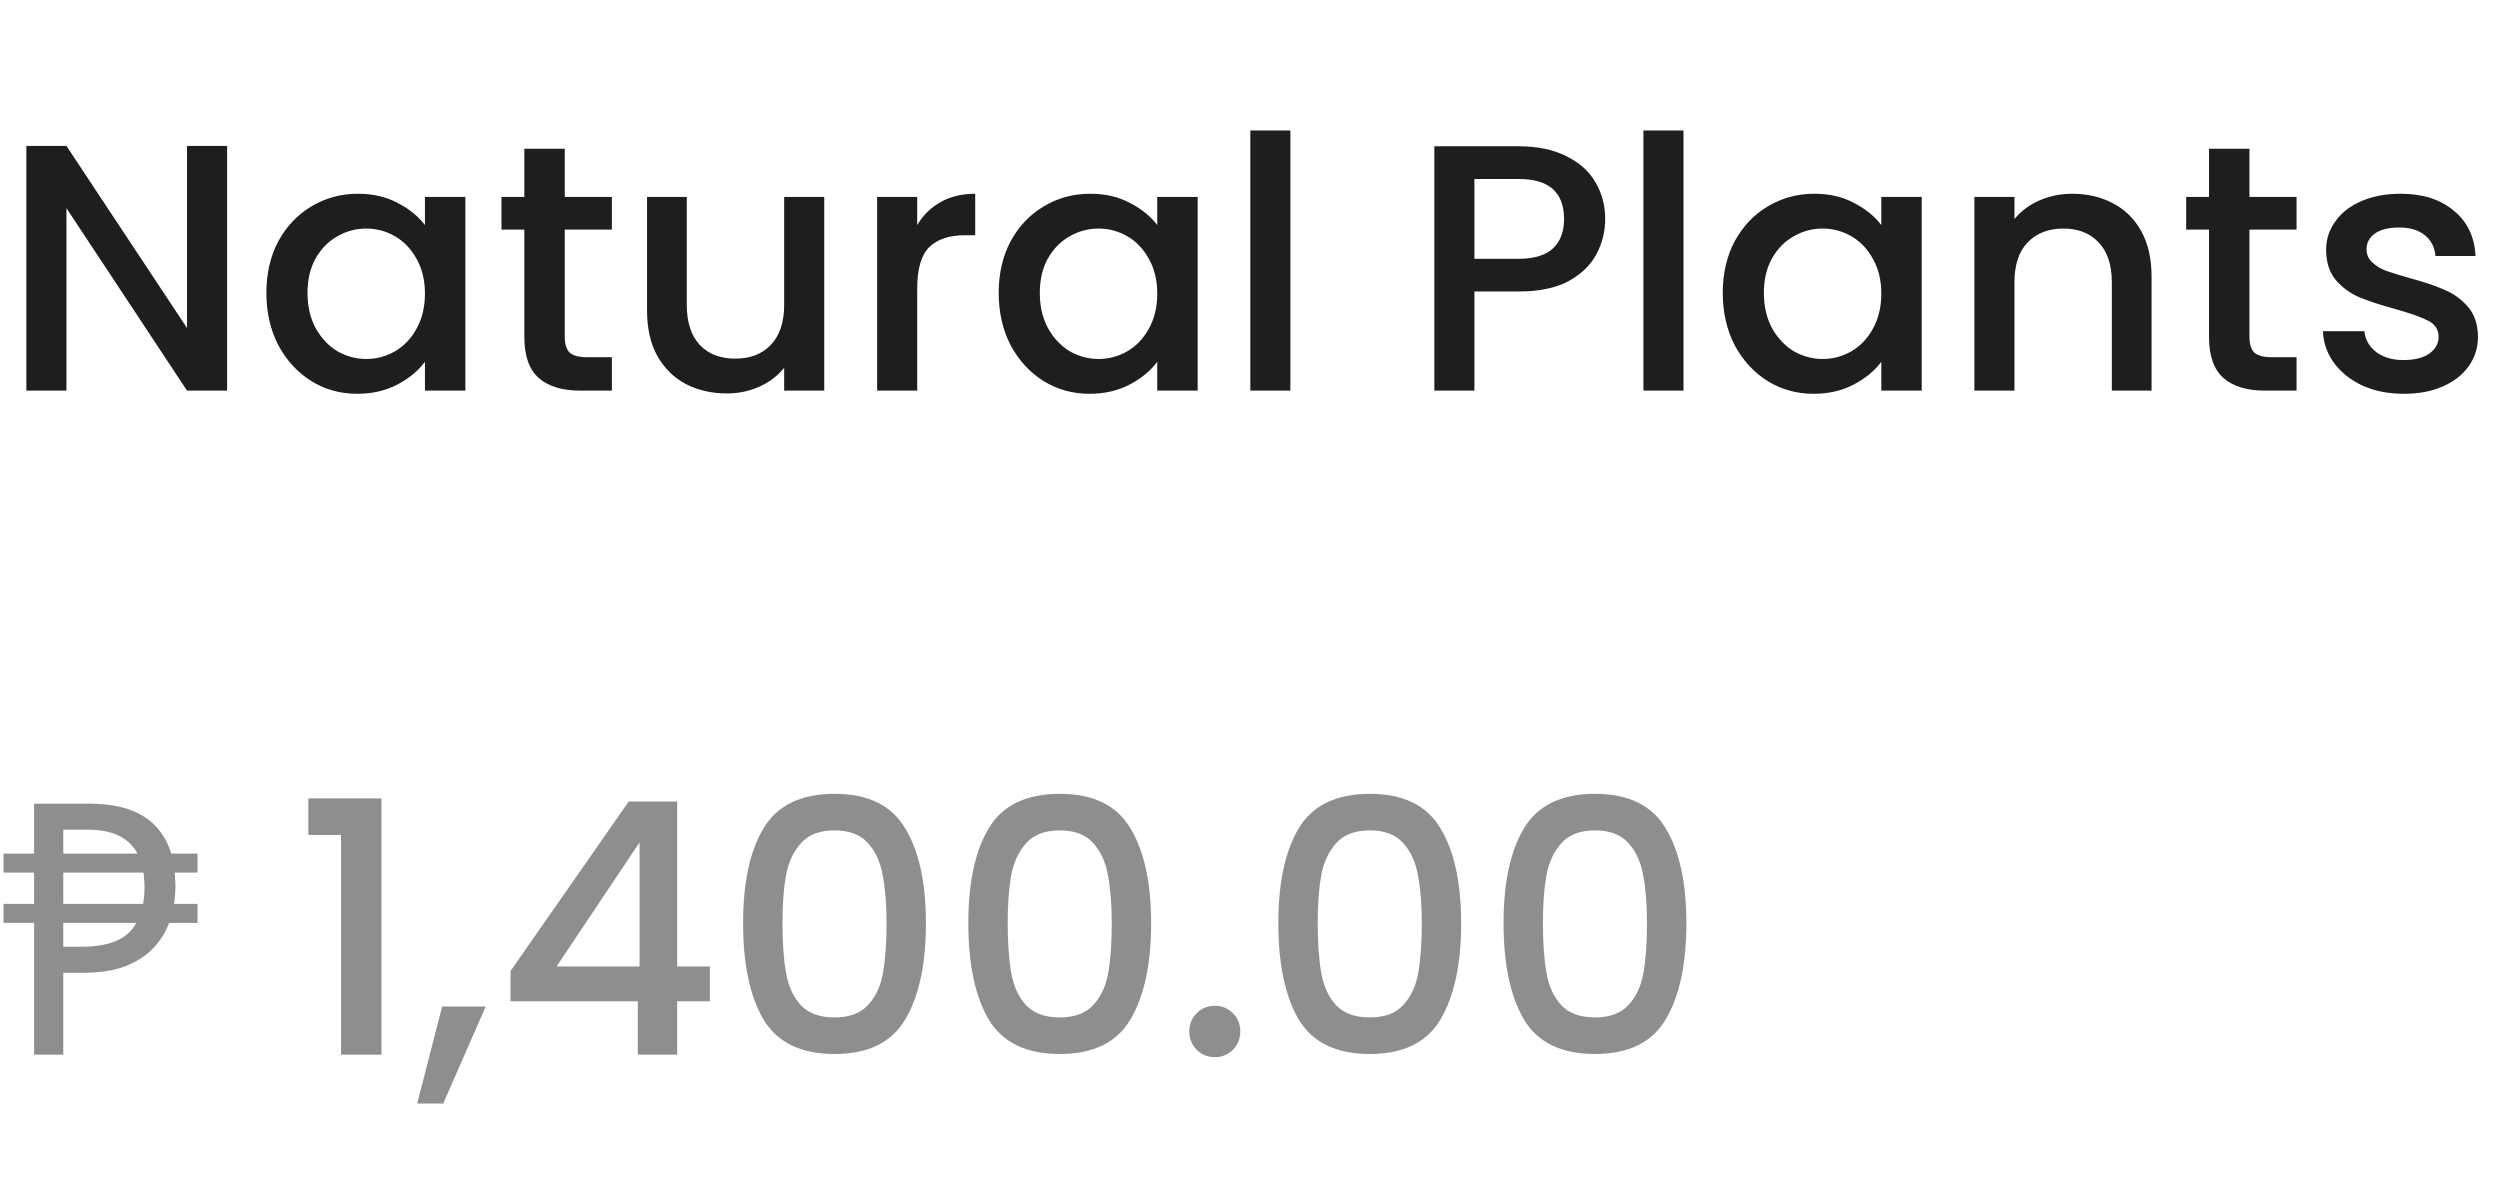 <svg width="128" height="61" viewBox="0 0 128 61" fill="none" xmlns="http://www.w3.org/2000/svg">
<path d="M11.628 20H9.576L3.402 10.658V20H1.35V7.472H3.402L9.576 16.796V7.472H11.628V20ZM13.639 14.996C13.639 14 13.843 13.118 14.251 12.35C14.671 11.582 15.235 10.988 15.943 10.568C16.663 10.136 17.455 9.92 18.319 9.92C19.099 9.92 19.777 10.076 20.353 10.388C20.941 10.688 21.409 11.066 21.757 11.522V10.082H23.827V20H21.757V18.524C21.409 18.992 20.935 19.382 20.335 19.694C19.735 20.006 19.051 20.162 18.283 20.162C17.431 20.162 16.651 19.946 15.943 19.514C15.235 19.07 14.671 18.458 14.251 17.678C13.843 16.886 13.639 15.992 13.639 14.996ZM21.757 15.032C21.757 14.348 21.613 13.754 21.325 13.25C21.049 12.746 20.683 12.362 20.227 12.098C19.771 11.834 19.279 11.702 18.751 11.702C18.223 11.702 17.731 11.834 17.275 12.098C16.819 12.35 16.447 12.728 16.159 13.232C15.883 13.724 15.745 14.312 15.745 14.996C15.745 15.68 15.883 16.28 16.159 16.796C16.447 17.312 16.819 17.708 17.275 17.984C17.743 18.248 18.235 18.38 18.751 18.38C19.279 18.38 19.771 18.248 20.227 17.984C20.683 17.72 21.049 17.336 21.325 16.832C21.613 16.316 21.757 15.716 21.757 15.032ZM28.916 11.756V17.246C28.916 17.618 29 17.888 29.168 18.056C29.348 18.212 29.648 18.29 30.068 18.29H31.328V20H29.708C28.784 20 28.076 19.784 27.584 19.352C27.092 18.92 26.846 18.218 26.846 17.246V11.756H25.676V10.082H26.846V7.616H28.916V10.082H31.328V11.756H28.916ZM42.201 10.082V20H40.149V18.83C39.825 19.238 39.399 19.562 38.871 19.802C38.355 20.03 37.803 20.144 37.215 20.144C36.435 20.144 35.733 19.982 35.109 19.658C34.497 19.334 34.011 18.854 33.651 18.218C33.303 17.582 33.129 16.814 33.129 15.914V10.082H35.163V15.608C35.163 16.496 35.385 17.18 35.829 17.66C36.273 18.128 36.879 18.362 37.647 18.362C38.415 18.362 39.021 18.128 39.465 17.66C39.921 17.18 40.149 16.496 40.149 15.608V10.082H42.201ZM46.961 11.522C47.261 11.018 47.657 10.628 48.149 10.352C48.653 10.064 49.247 9.92 49.931 9.92V12.044H49.409C48.605 12.044 47.993 12.248 47.573 12.656C47.165 13.064 46.961 13.772 46.961 14.78V20H44.909V10.082H46.961V11.522ZM51.133 14.996C51.133 14 51.337 13.118 51.745 12.35C52.165 11.582 52.729 10.988 53.437 10.568C54.157 10.136 54.949 9.92 55.813 9.92C56.593 9.92 57.271 10.076 57.847 10.388C58.435 10.688 58.903 11.066 59.251 11.522V10.082H61.321V20H59.251V18.524C58.903 18.992 58.429 19.382 57.829 19.694C57.229 20.006 56.545 20.162 55.777 20.162C54.925 20.162 54.145 19.946 53.437 19.514C52.729 19.07 52.165 18.458 51.745 17.678C51.337 16.886 51.133 15.992 51.133 14.996ZM59.251 15.032C59.251 14.348 59.107 13.754 58.819 13.25C58.543 12.746 58.177 12.362 57.721 12.098C57.265 11.834 56.773 11.702 56.245 11.702C55.717 11.702 55.225 11.834 54.769 12.098C54.313 12.35 53.941 12.728 53.653 13.232C53.377 13.724 53.239 14.312 53.239 14.996C53.239 15.68 53.377 16.28 53.653 16.796C53.941 17.312 54.313 17.708 54.769 17.984C55.237 18.248 55.729 18.38 56.245 18.38C56.773 18.38 57.265 18.248 57.721 17.984C58.177 17.72 58.543 17.336 58.819 16.832C59.107 16.316 59.251 15.716 59.251 15.032ZM66.068 6.68V20H64.016V6.68H66.068ZM82.186 11.216C82.186 11.852 82.036 12.452 81.736 13.016C81.436 13.58 80.956 14.042 80.296 14.402C79.636 14.75 78.79 14.924 77.758 14.924H75.49V20H73.438V7.49H77.758C78.718 7.49 79.528 7.658 80.188 7.994C80.86 8.318 81.358 8.762 81.682 9.326C82.018 9.89 82.186 10.52 82.186 11.216ZM77.758 13.25C78.538 13.25 79.12 13.076 79.504 12.728C79.888 12.368 80.08 11.864 80.08 11.216C80.08 9.848 79.306 9.164 77.758 9.164H75.49V13.25H77.758ZM86.195 6.68V20H84.143V6.68H86.195ZM88.205 14.996C88.205 14 88.409 13.118 88.817 12.35C89.237 11.582 89.801 10.988 90.509 10.568C91.229 10.136 92.021 9.92 92.885 9.92C93.665 9.92 94.343 10.076 94.919 10.388C95.507 10.688 95.975 11.066 96.323 11.522V10.082H98.393V20H96.323V18.524C95.975 18.992 95.501 19.382 94.901 19.694C94.301 20.006 93.617 20.162 92.849 20.162C91.997 20.162 91.217 19.946 90.509 19.514C89.801 19.07 89.237 18.458 88.817 17.678C88.409 16.886 88.205 15.992 88.205 14.996ZM96.323 15.032C96.323 14.348 96.179 13.754 95.891 13.25C95.615 12.746 95.249 12.362 94.793 12.098C94.337 11.834 93.845 11.702 93.317 11.702C92.789 11.702 92.297 11.834 91.841 12.098C91.385 12.35 91.013 12.728 90.725 13.232C90.449 13.724 90.311 14.312 90.311 14.996C90.311 15.68 90.449 16.28 90.725 16.796C91.013 17.312 91.385 17.708 91.841 17.984C92.309 18.248 92.801 18.38 93.317 18.38C93.845 18.38 94.337 18.248 94.793 17.984C95.249 17.72 95.615 17.336 95.891 16.832C96.179 16.316 96.323 15.716 96.323 15.032ZM106.092 9.92C106.872 9.92 107.568 10.082 108.18 10.406C108.804 10.73 109.29 11.21 109.638 11.846C109.986 12.482 110.16 13.25 110.16 14.15V20H108.126V14.456C108.126 13.568 107.904 12.89 107.46 12.422C107.016 11.942 106.41 11.702 105.642 11.702C104.874 11.702 104.262 11.942 103.806 12.422C103.362 12.89 103.14 13.568 103.14 14.456V20H101.088V10.082H103.14V11.216C103.476 10.808 103.902 10.49 104.418 10.262C104.946 10.034 105.504 9.92 106.092 9.92ZM115.172 11.756V17.246C115.172 17.618 115.256 17.888 115.424 18.056C115.604 18.212 115.904 18.29 116.324 18.29H117.584V20H115.964C115.04 20 114.332 19.784 113.84 19.352C113.348 18.92 113.102 18.218 113.102 17.246V11.756H111.932V10.082H113.102V7.616H115.172V10.082H117.584V11.756H115.172ZM123.075 20.162C122.295 20.162 121.593 20.024 120.969 19.748C120.357 19.46 119.871 19.076 119.511 18.596C119.151 18.104 118.959 17.558 118.935 16.958H121.059C121.095 17.378 121.293 17.732 121.653 18.02C122.025 18.296 122.487 18.434 123.039 18.434C123.615 18.434 124.059 18.326 124.371 18.11C124.695 17.882 124.857 17.594 124.857 17.246C124.857 16.874 124.677 16.598 124.317 16.418C123.969 16.238 123.411 16.04 122.643 15.824C121.899 15.62 121.293 15.422 120.825 15.23C120.357 15.038 119.949 14.744 119.601 14.348C119.265 13.952 119.097 13.43 119.097 12.782C119.097 12.254 119.253 11.774 119.565 11.342C119.877 10.898 120.321 10.55 120.897 10.298C121.485 10.046 122.157 9.92 122.913 9.92C124.041 9.92 124.947 10.208 125.631 10.784C126.327 11.348 126.699 12.122 126.747 13.106H124.695C124.659 12.662 124.479 12.308 124.155 12.044C123.831 11.78 123.393 11.648 122.841 11.648C122.301 11.648 121.887 11.75 121.599 11.954C121.311 12.158 121.167 12.428 121.167 12.764C121.167 13.028 121.263 13.25 121.455 13.43C121.647 13.61 121.881 13.754 122.157 13.862C122.433 13.958 122.841 14.084 123.381 14.24C124.101 14.432 124.689 14.63 125.145 14.834C125.613 15.026 126.015 15.314 126.351 15.698C126.687 16.082 126.861 16.592 126.873 17.228C126.873 17.792 126.717 18.296 126.405 18.74C126.093 19.184 125.649 19.532 125.073 19.784C124.509 20.036 123.843 20.162 123.075 20.162Z" fill="#1E1E1E"/>
<path d="M4.554 41.148C5.754 41.148 6.696 41.37 7.38 41.814C8.064 42.258 8.526 42.888 8.766 43.704H10.116V44.676H8.946C8.958 44.784 8.964 44.892 8.964 45C8.976 45.108 8.982 45.216 8.982 45.324C8.982 45.48 8.976 45.642 8.964 45.81C8.952 45.966 8.934 46.122 8.91 46.278H10.116V47.25H8.658C8.478 47.742 8.202 48.18 7.83 48.564C7.458 48.948 6.978 49.254 6.39 49.482C5.802 49.698 5.088 49.806 4.248 49.806H3.24V54H1.746V47.25H0.18V46.278H1.746V44.676H0.18V43.704H1.746V41.148H4.554ZM6.984 47.25H3.24V48.474H4.158C4.866 48.474 5.454 48.378 5.922 48.186C6.39 47.994 6.744 47.682 6.984 47.25ZM7.344 44.676H3.24V46.278H7.326C7.35 46.146 7.368 46.008 7.38 45.864C7.392 45.708 7.398 45.552 7.398 45.396C7.398 45.264 7.392 45.144 7.38 45.036C7.38 44.916 7.368 44.796 7.344 44.676ZM4.5 42.48H3.24V43.704H7.038C6.822 43.296 6.504 42.99 6.084 42.786C5.664 42.582 5.136 42.48 4.5 42.48ZM15.787 42.75V40.878H19.531V54H17.461V42.75H15.787ZM24.869 51.534L22.692 56.502H21.36L22.637 51.534H24.869ZM26.14 51.264V49.716L32.188 41.04H34.672V49.482H36.346V51.264H34.672V54H32.657V51.264H26.14ZM32.746 43.128L28.498 49.482H32.746V43.128ZM38.047 47.268C38.047 45.192 38.395 43.572 39.091 42.408C39.799 41.232 41.011 40.644 42.727 40.644C44.443 40.644 45.649 41.232 46.345 42.408C47.053 43.572 47.407 45.192 47.407 47.268C47.407 49.368 47.053 51.012 46.345 52.2C45.649 53.376 44.443 53.964 42.727 53.964C41.011 53.964 39.799 53.376 39.091 52.2C38.395 51.012 38.047 49.368 38.047 47.268ZM45.391 47.268C45.391 46.296 45.325 45.474 45.193 44.802C45.073 44.13 44.821 43.584 44.437 43.164C44.053 42.732 43.483 42.516 42.727 42.516C41.971 42.516 41.401 42.732 41.017 43.164C40.633 43.584 40.375 44.13 40.243 44.802C40.123 45.474 40.063 46.296 40.063 47.268C40.063 48.276 40.123 49.122 40.243 49.806C40.363 50.49 40.615 51.042 40.999 51.462C41.395 51.882 41.971 52.092 42.727 52.092C43.483 52.092 44.053 51.882 44.437 51.462C44.833 51.042 45.091 50.49 45.211 49.806C45.331 49.122 45.391 48.276 45.391 47.268ZM49.578 47.268C49.578 45.192 49.926 43.572 50.622 42.408C51.33 41.232 52.542 40.644 54.258 40.644C55.974 40.644 57.18 41.232 57.876 42.408C58.584 43.572 58.938 45.192 58.938 47.268C58.938 49.368 58.584 51.012 57.876 52.2C57.18 53.376 55.974 53.964 54.258 53.964C52.542 53.964 51.33 53.376 50.622 52.2C49.926 51.012 49.578 49.368 49.578 47.268ZM56.922 47.268C56.922 46.296 56.856 45.474 56.724 44.802C56.604 44.13 56.352 43.584 55.968 43.164C55.584 42.732 55.014 42.516 54.258 42.516C53.502 42.516 52.932 42.732 52.548 43.164C52.164 43.584 51.906 44.13 51.774 44.802C51.654 45.474 51.594 46.296 51.594 47.268C51.594 48.276 51.654 49.122 51.774 49.806C51.894 50.49 52.146 51.042 52.53 51.462C52.926 51.882 53.502 52.092 54.258 52.092C55.014 52.092 55.584 51.882 55.968 51.462C56.364 51.042 56.622 50.49 56.742 49.806C56.862 49.122 56.922 48.276 56.922 47.268ZM62.207 54.126C61.835 54.126 61.523 54 61.271 53.748C61.019 53.496 60.893 53.184 60.893 52.812C60.893 52.44 61.019 52.128 61.271 51.876C61.523 51.624 61.835 51.498 62.207 51.498C62.567 51.498 62.873 51.624 63.125 51.876C63.377 52.128 63.503 52.44 63.503 52.812C63.503 53.184 63.377 53.496 63.125 53.748C62.873 54 62.567 54.126 62.207 54.126ZM65.451 47.268C65.451 45.192 65.799 43.572 66.495 42.408C67.203 41.232 68.415 40.644 70.131 40.644C71.847 40.644 73.053 41.232 73.749 42.408C74.457 43.572 74.811 45.192 74.811 47.268C74.811 49.368 74.457 51.012 73.749 52.2C73.053 53.376 71.847 53.964 70.131 53.964C68.415 53.964 67.203 53.376 66.495 52.2C65.799 51.012 65.451 49.368 65.451 47.268ZM72.795 47.268C72.795 46.296 72.729 45.474 72.597 44.802C72.477 44.13 72.225 43.584 71.841 43.164C71.457 42.732 70.887 42.516 70.131 42.516C69.375 42.516 68.805 42.732 68.421 43.164C68.037 43.584 67.779 44.13 67.647 44.802C67.527 45.474 67.467 46.296 67.467 47.268C67.467 48.276 67.527 49.122 67.647 49.806C67.767 50.49 68.019 51.042 68.403 51.462C68.799 51.882 69.375 52.092 70.131 52.092C70.887 52.092 71.457 51.882 71.841 51.462C72.237 51.042 72.495 50.49 72.615 49.806C72.735 49.122 72.795 48.276 72.795 47.268ZM76.982 47.268C76.982 45.192 77.33 43.572 78.026 42.408C78.734 41.232 79.946 40.644 81.662 40.644C83.378 40.644 84.584 41.232 85.28 42.408C85.988 43.572 86.342 45.192 86.342 47.268C86.342 49.368 85.988 51.012 85.28 52.2C84.584 53.376 83.378 53.964 81.662 53.964C79.946 53.964 78.734 53.376 78.026 52.2C77.33 51.012 76.982 49.368 76.982 47.268ZM84.326 47.268C84.326 46.296 84.26 45.474 84.128 44.802C84.008 44.13 83.756 43.584 83.372 43.164C82.988 42.732 82.418 42.516 81.662 42.516C80.906 42.516 80.336 42.732 79.952 43.164C79.568 43.584 79.31 44.13 79.178 44.802C79.058 45.474 78.998 46.296 78.998 47.268C78.998 48.276 79.058 49.122 79.178 49.806C79.298 50.49 79.55 51.042 79.934 51.462C80.33 51.882 80.906 52.092 81.662 52.092C82.418 52.092 82.988 51.882 83.372 51.462C83.768 51.042 84.026 50.49 84.146 49.806C84.266 49.122 84.326 48.276 84.326 47.268Z" fill="#1E1E1E" fill-opacity="0.5"/>
</svg>
